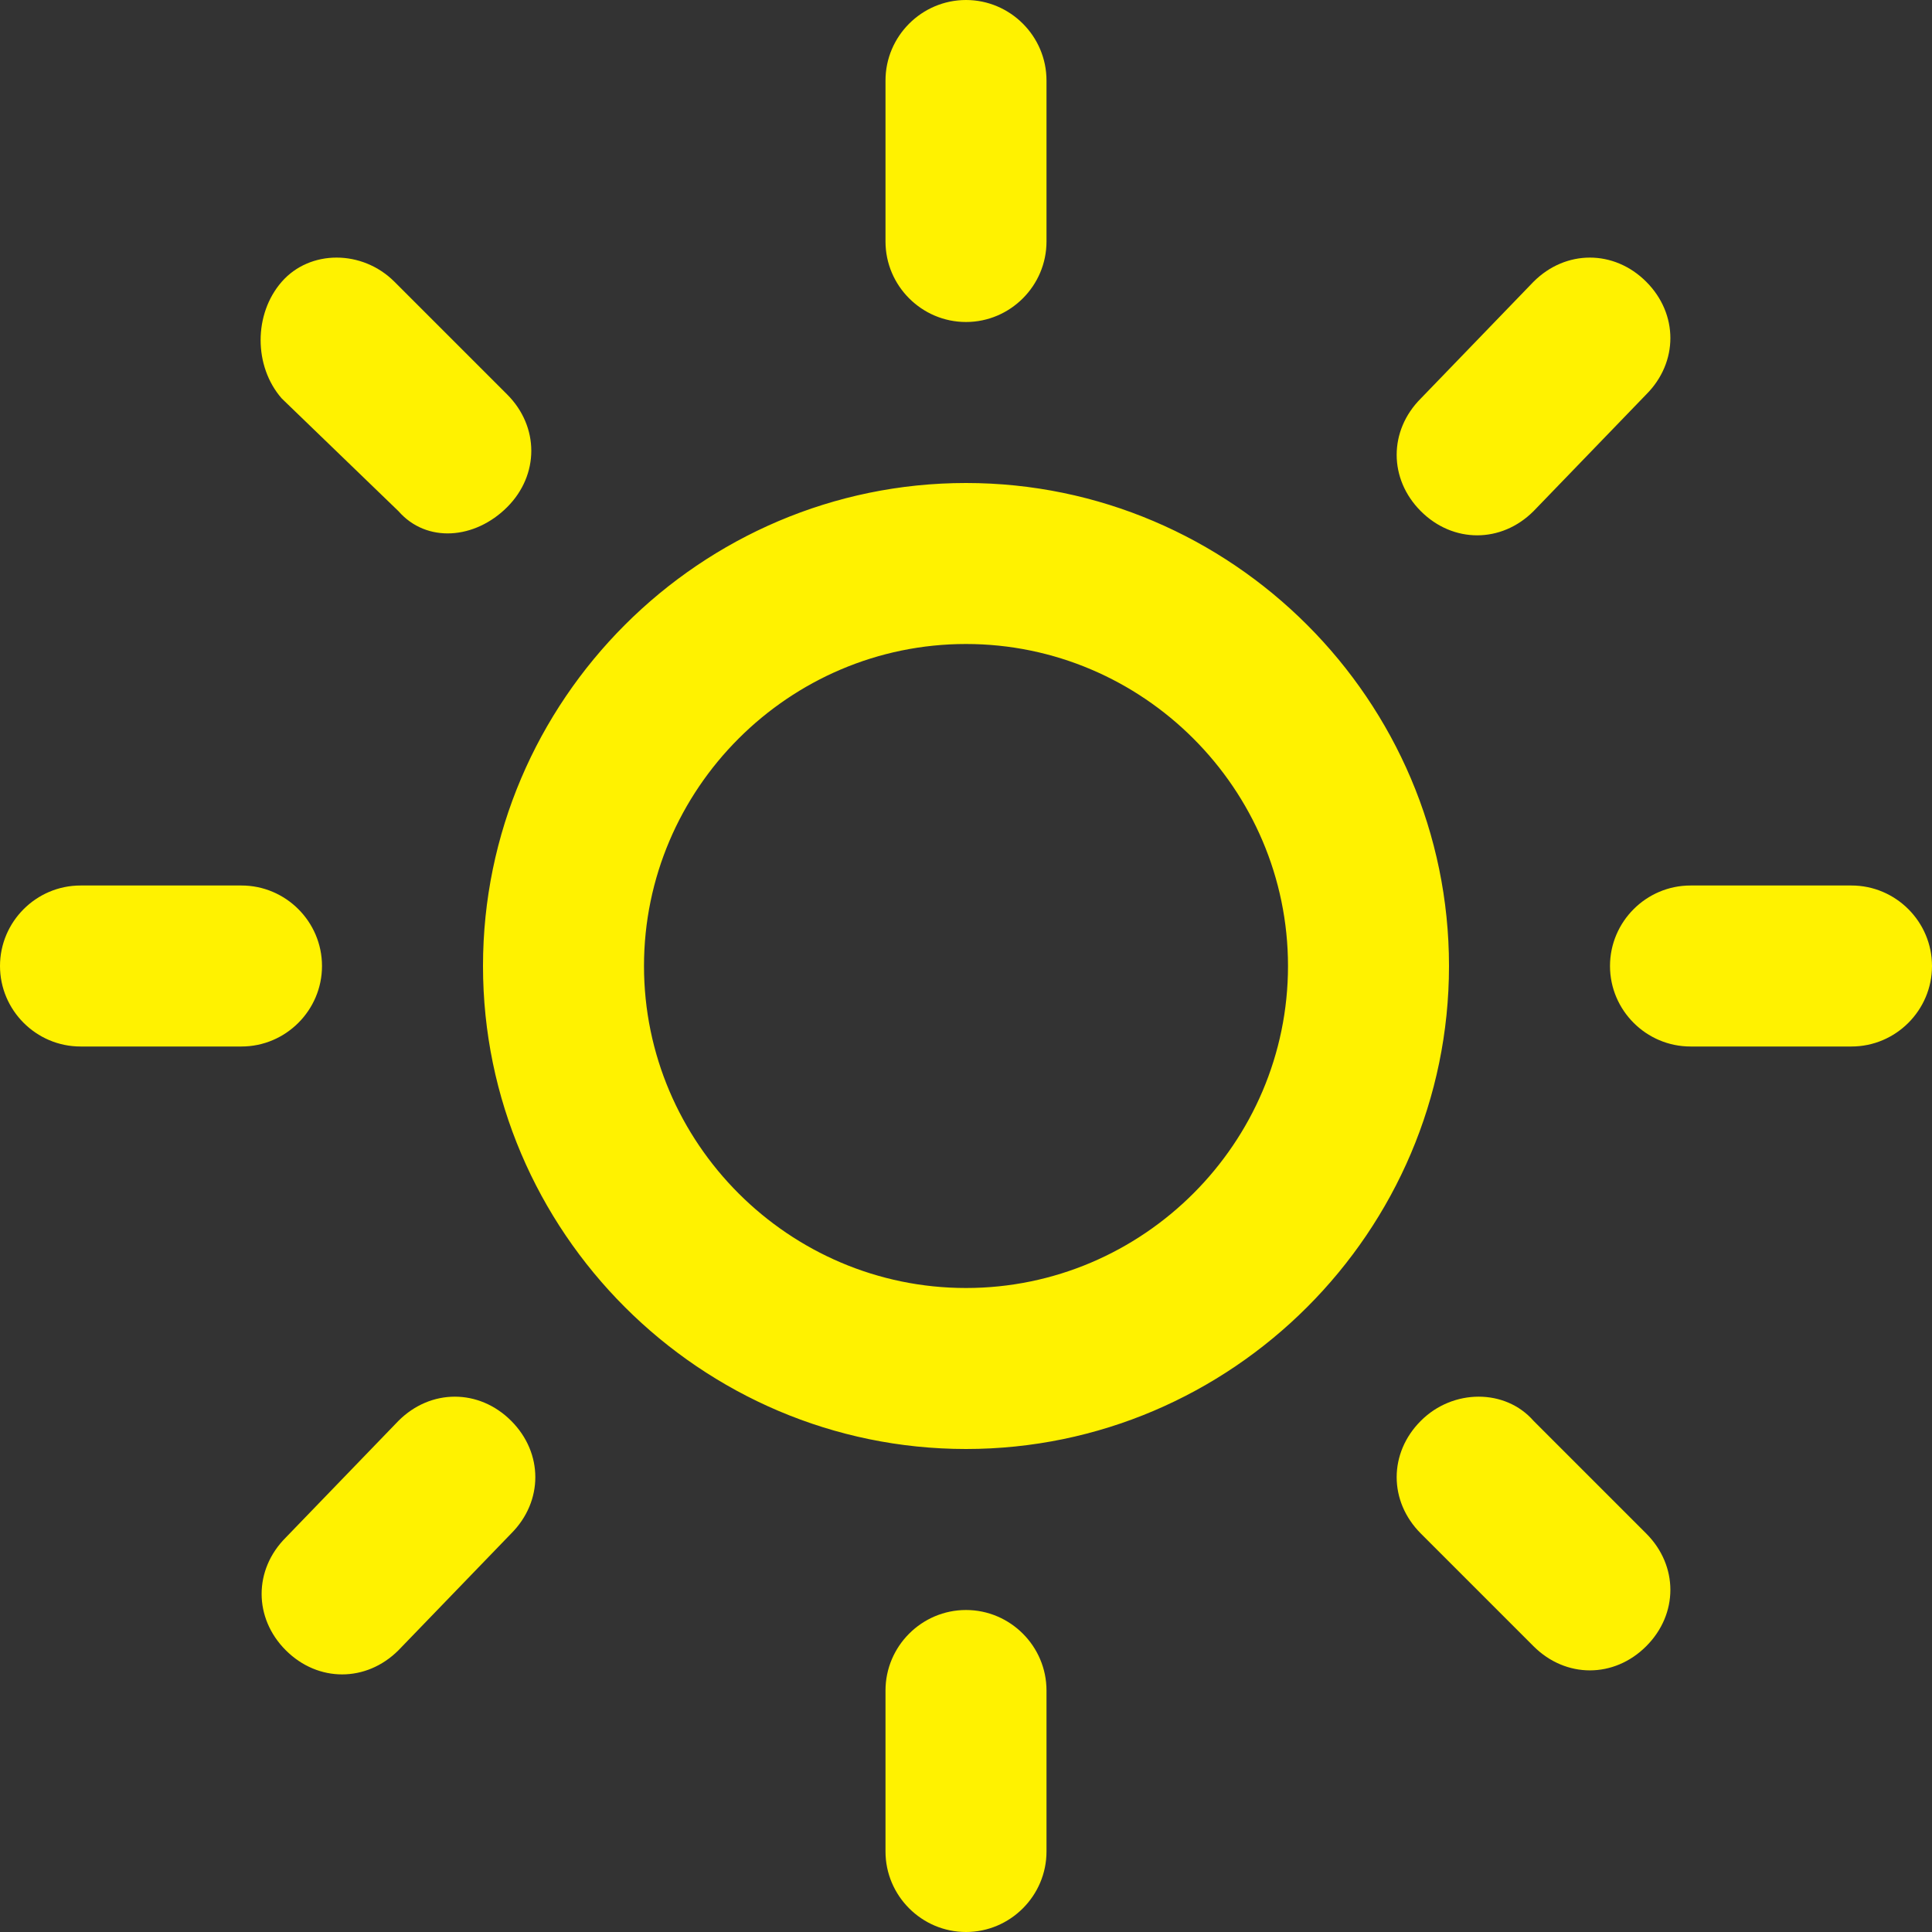 <?xml version="1.0" encoding="utf-8"?>
<!-- Generator: Adobe Illustrator 18.1.0, SVG Export Plug-In . SVG Version: 6.00 Build 0)  -->
<!DOCTYPE svg PUBLIC "-//W3C//DTD SVG 1.1//EN" "http://www.w3.org/Graphics/SVG/1.1/DTD/svg11.dtd">
<svg version="1.1" id="Layer_1" xmlns="http://www.w3.org/2000/svg" xmlns:xlink="http://www.w3.org/1999/xlink" x="0px" y="0px"
	 viewBox="0 0 48 48" enable-background="new 0 0 48 48" xml:space="preserve">
<rect x="0" y="0" width="48" height="48" fill="#333333" stroke="none"/>
<path fill="#FFF200" d="M46,26h-4c-1.1,0-2-0.9-2-2s0.9-2,2-2h4c1.1,0,2,0.9,2,2S47.1,26,46,26z M38.1,12.7c-0.8,0.8-2,0.8-2.8,0
	c-0.8-0.8-0.8-2,0-2.8L38.1,7c0.8-0.8,2-0.8,2.8,0c0.8,0.8,0.8,2,0,2.8L38.1,12.7z M24,36c-6.6,0-12-5.4-12-12c0-6.6,5.4-12,12-12
	c6.6,0,12,5.4,12,12C36,30.6,30.6,36,24,36z M24,16c-4.4,0-8,3.6-8,8c0,4.4,3.6,8,8,8s8-3.6,8-8C32,19.6,28.4,16,24,16z M24,8
	c-1.1,0-2-0.9-2-2V2c0-1.1,0.9-2,2-2c1.1,0,2,0.9,2,2v4C26,7.1,25.1,8,24,8z M9.9,12.7L7,9.9C6.3,9.1,6.3,7.8,7,7s2-0.8,2.8,0
	l2.8,2.8c0.8,0.8,0.8,2,0,2.8S10.6,13.5,9.9,12.7z M8,24c0,1.1-0.9,2-2,2H2c-1.1,0-2-0.9-2-2s0.9-2,2-2h4C7.1,22,8,22.9,8,24z
	 M9.9,35.3c0.8-0.8,2-0.8,2.8,0c0.8,0.8,0.8,2,0,2.8L9.9,41c-0.8,0.8-2,0.8-2.8,0c-0.8-0.8-0.8-2,0-2.8L9.9,35.3z M24,40
	c1.1,0,2,0.9,2,2v4c0,1.1-0.9,2-2,2c-1.1,0-2-0.9-2-2v-4C22,40.9,22.9,40,24,40z M38.1,35.3l2.8,2.8c0.8,0.8,0.8,2,0,2.8
	c-0.8,0.8-2,0.8-2.8,0l-2.8-2.8c-0.8-0.8-0.8-2,0-2.8C36.1,34.5,37.4,34.5,38.1,35.3z"/>
</svg>
